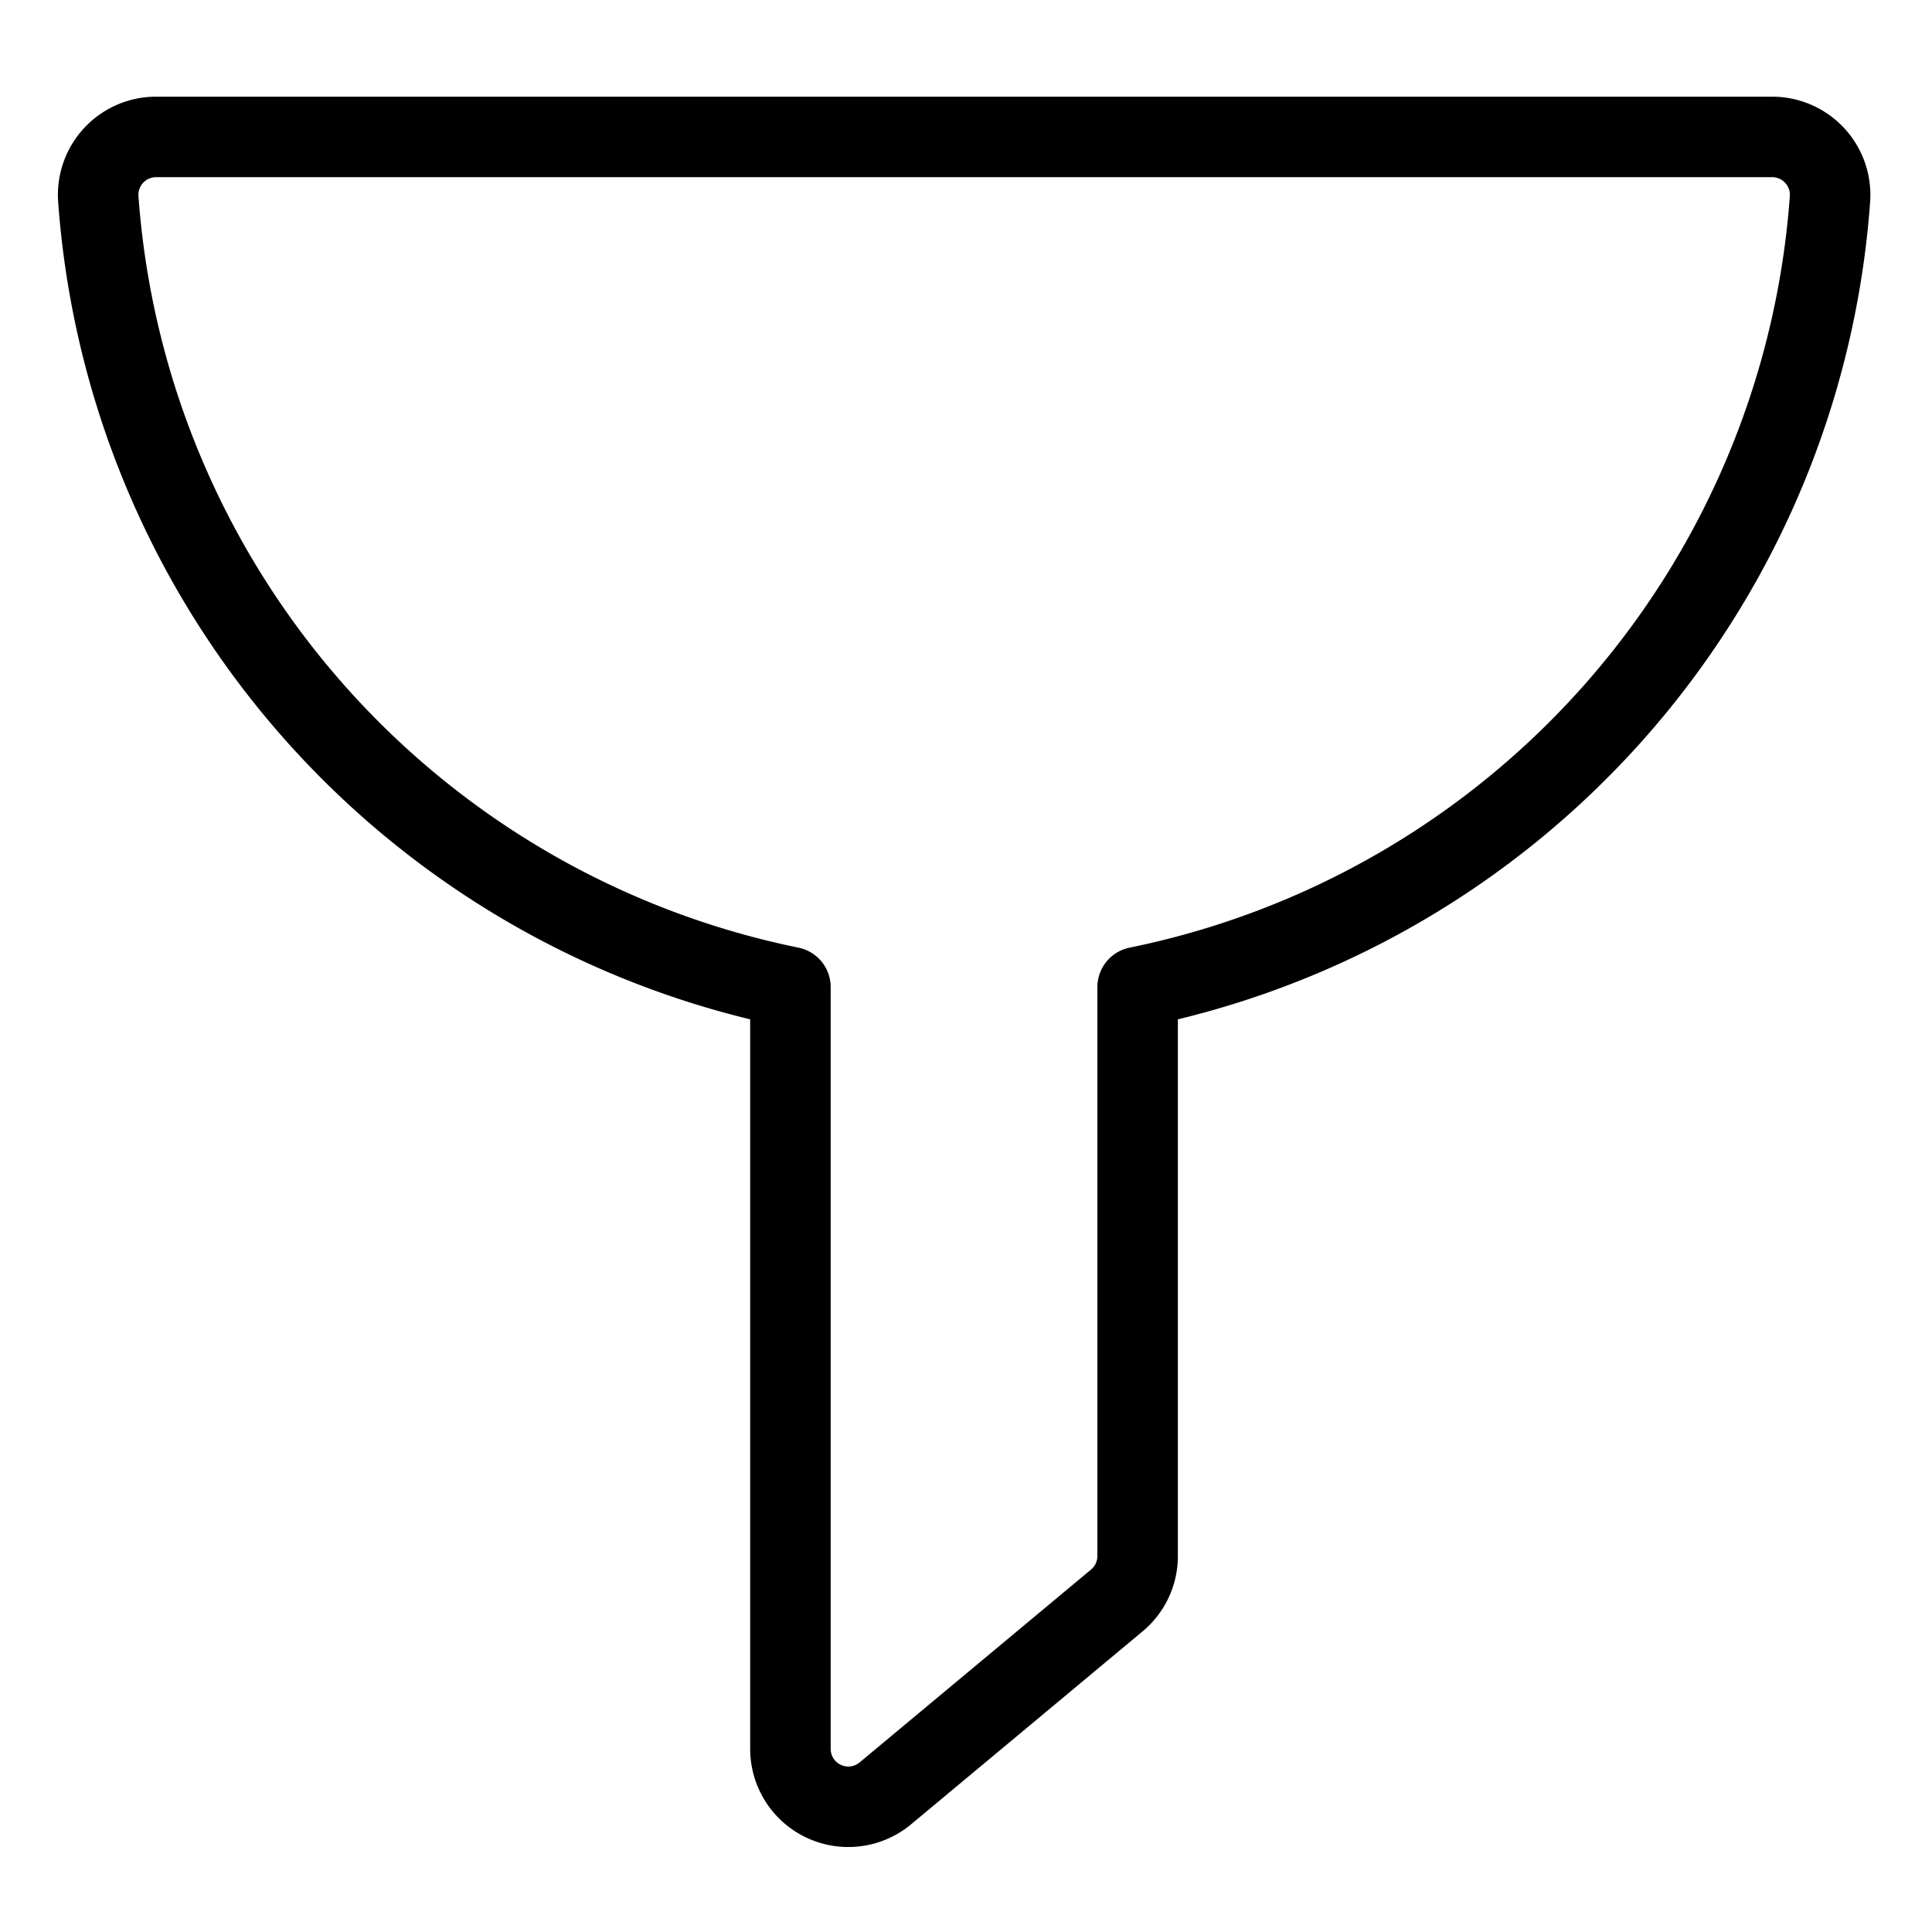 <svg xmlns="http://www.w3.org/2000/svg" viewBox="-0.5 -0.5 24 24"><path d="M22.233 1.968a0.72 0.72 0 0 0 -0.717 -0.767H1.438a0.719 0.719 0 0 0 -0.717 0.767 10.785 10.785 0 0 0 8.598 9.794v9.464a0.719 0.719 0 0 0 1.179 0.552l2.875 -2.396a0.717 0.717 0 0 0 0.259 -0.552v-7.068A10.784 10.784 0 0 0 22.233 1.968Z" fill="none" stroke="currentcolor" stroke-linecap="round" stroke-linejoin="round"></path></svg>